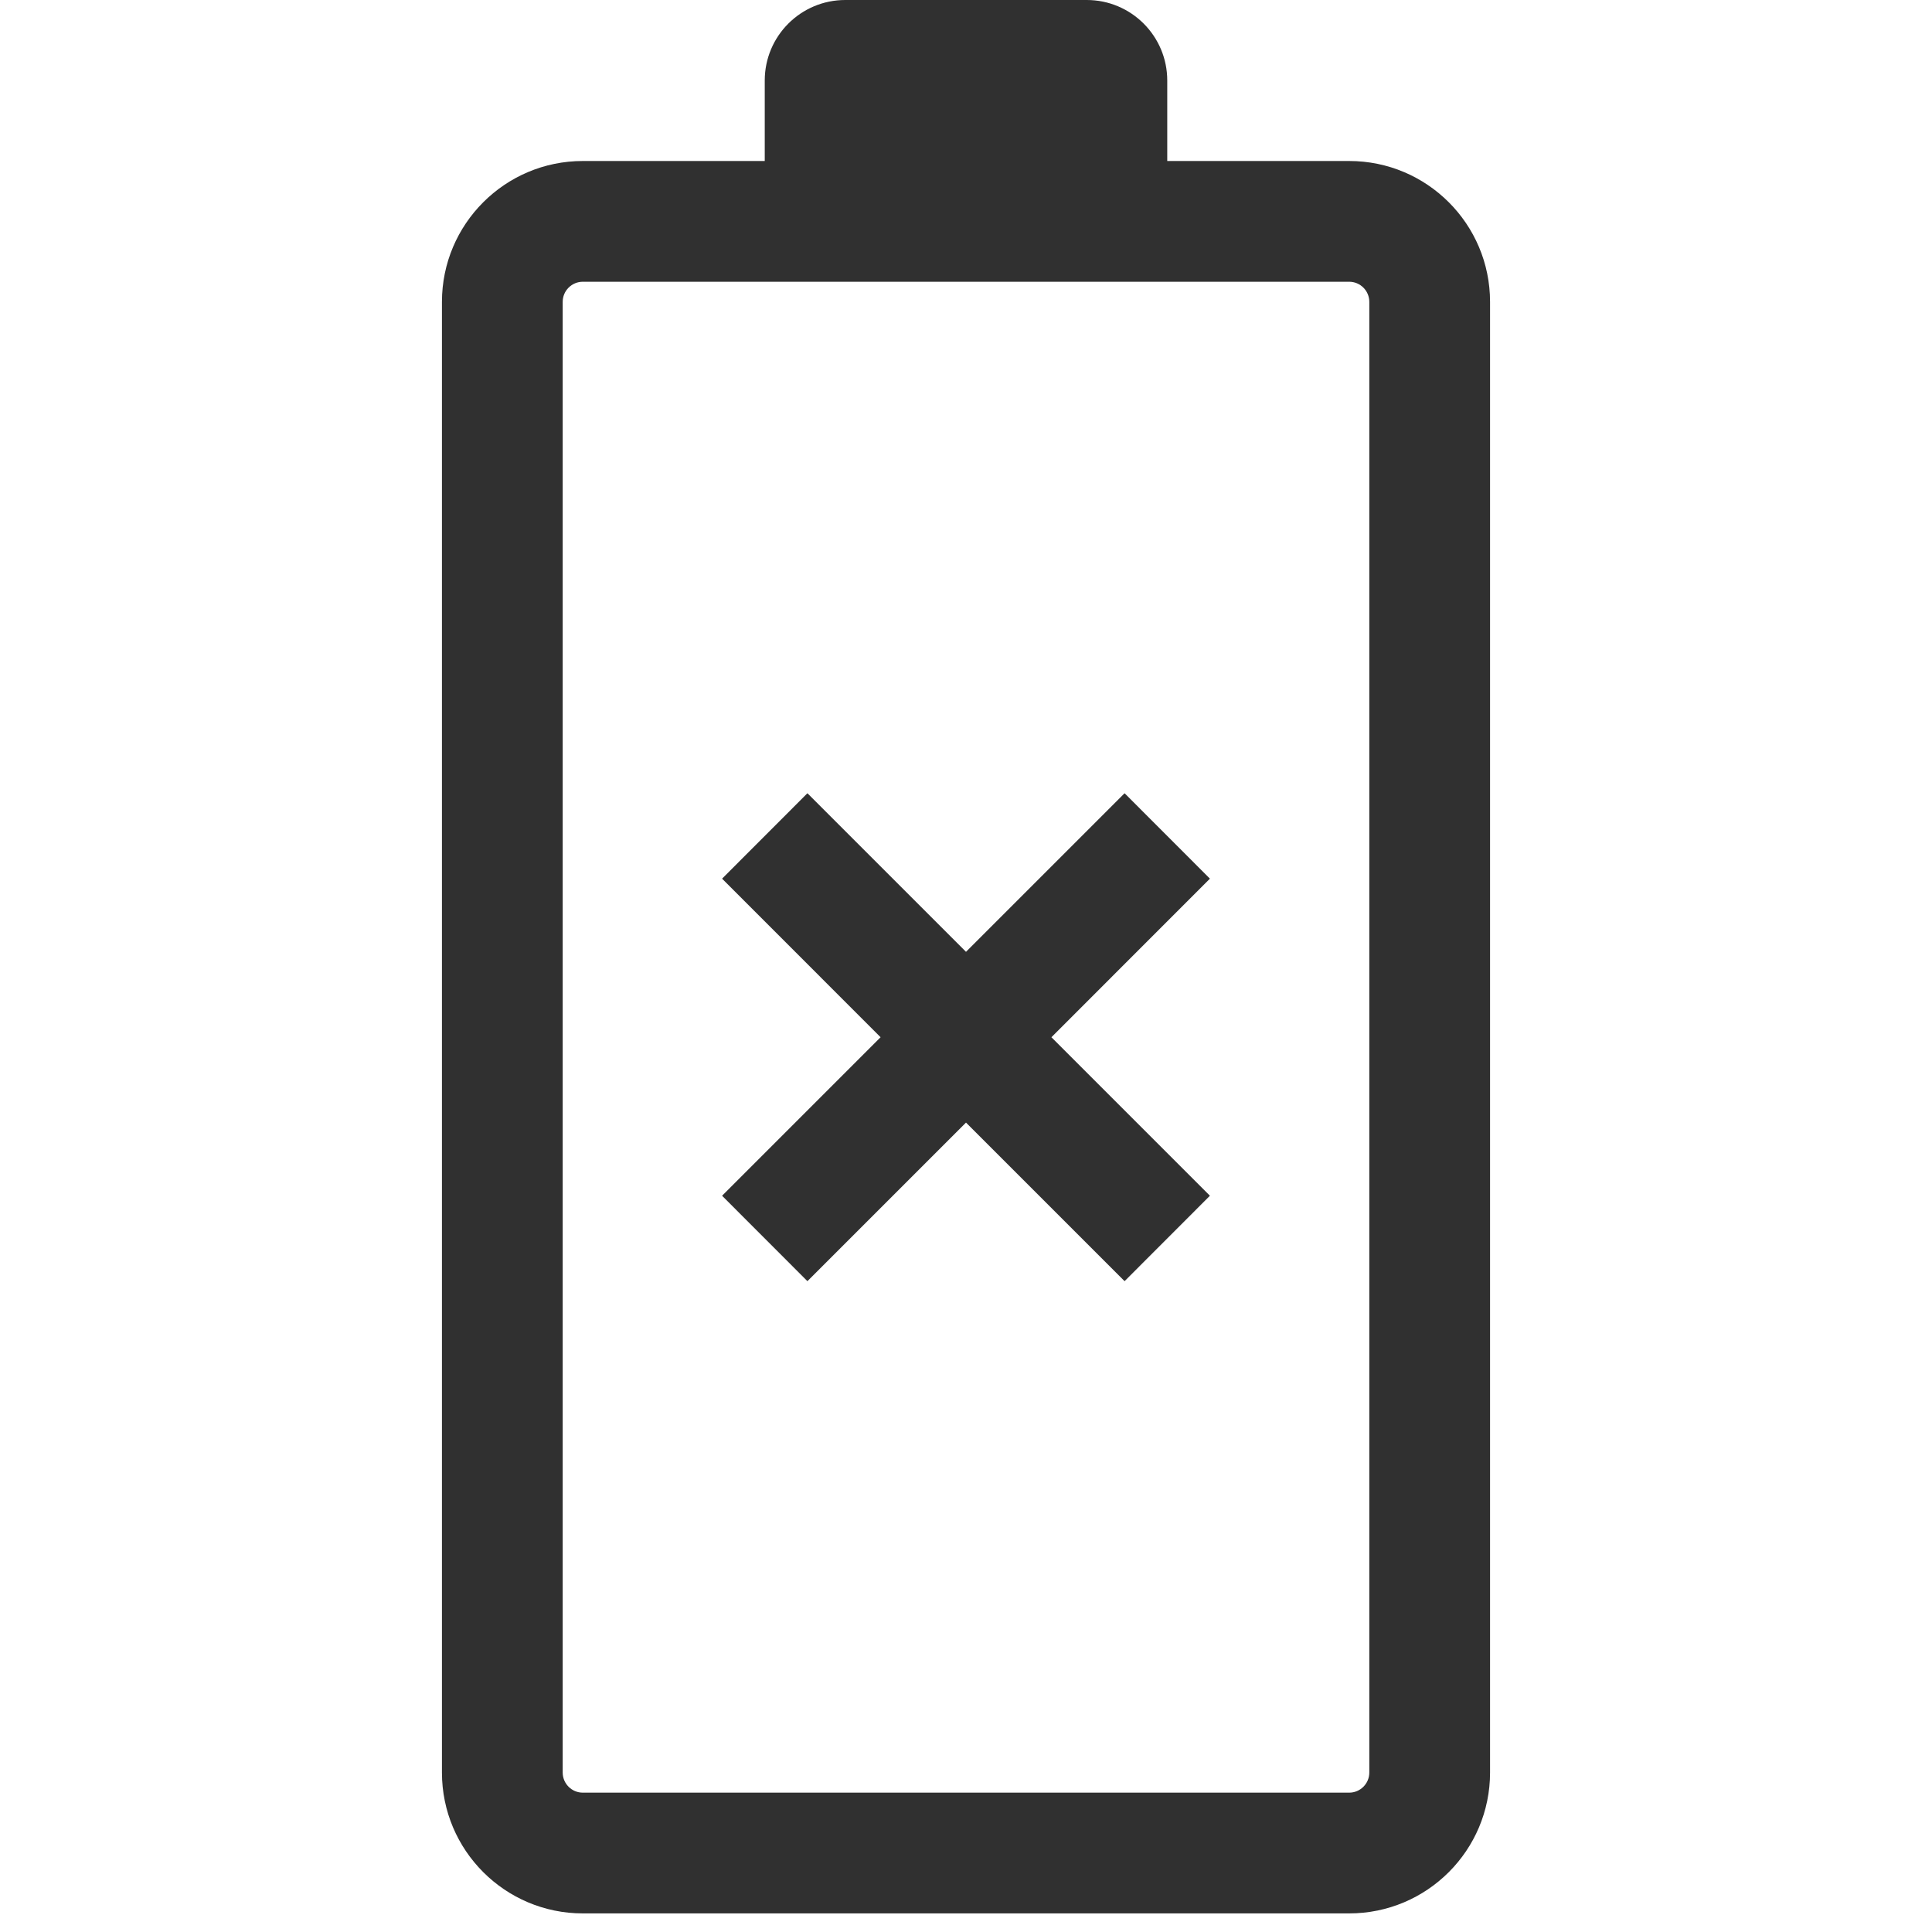 <svg width="24" height="24" viewBox="0 0 24 24" fill="none" xmlns="http://www.w3.org/2000/svg">
<path fill-rule="evenodd" clip-rule="evenodd" d="M10.5 0C9.948 0 9.5 0.448 9.5 1V2L14.5 2V1C14.5 0.448 14.052 0 13.5 0H10.5ZM7.24 3.5C7.102 3.5 6.99 3.612 6.99 3.75L6.99 22.019C6.99 22.157 7.102 22.269 7.24 22.269L16.76 22.269C16.898 22.269 17.01 22.157 17.01 22.019V3.75C17.01 3.612 16.898 3.5 16.76 3.5H7.24ZM5.49 3.75C5.49 2.784 6.274 2 7.24 2H16.76C17.727 2 18.51 2.784 18.51 3.75V22.019C18.51 22.985 17.727 23.769 16.76 23.769L7.24 23.769C6.274 23.769 5.49 22.985 5.49 22.019V3.75ZM13.97 9.854L12 11.824L10.03 9.854L8.97 10.915L10.939 12.885L8.97 14.854L10.03 15.915L12 13.945L13.97 15.915L15.03 14.854L13.061 12.885L15.03 10.915L13.97 9.854Z" fill="#303030"/>
</svg>
